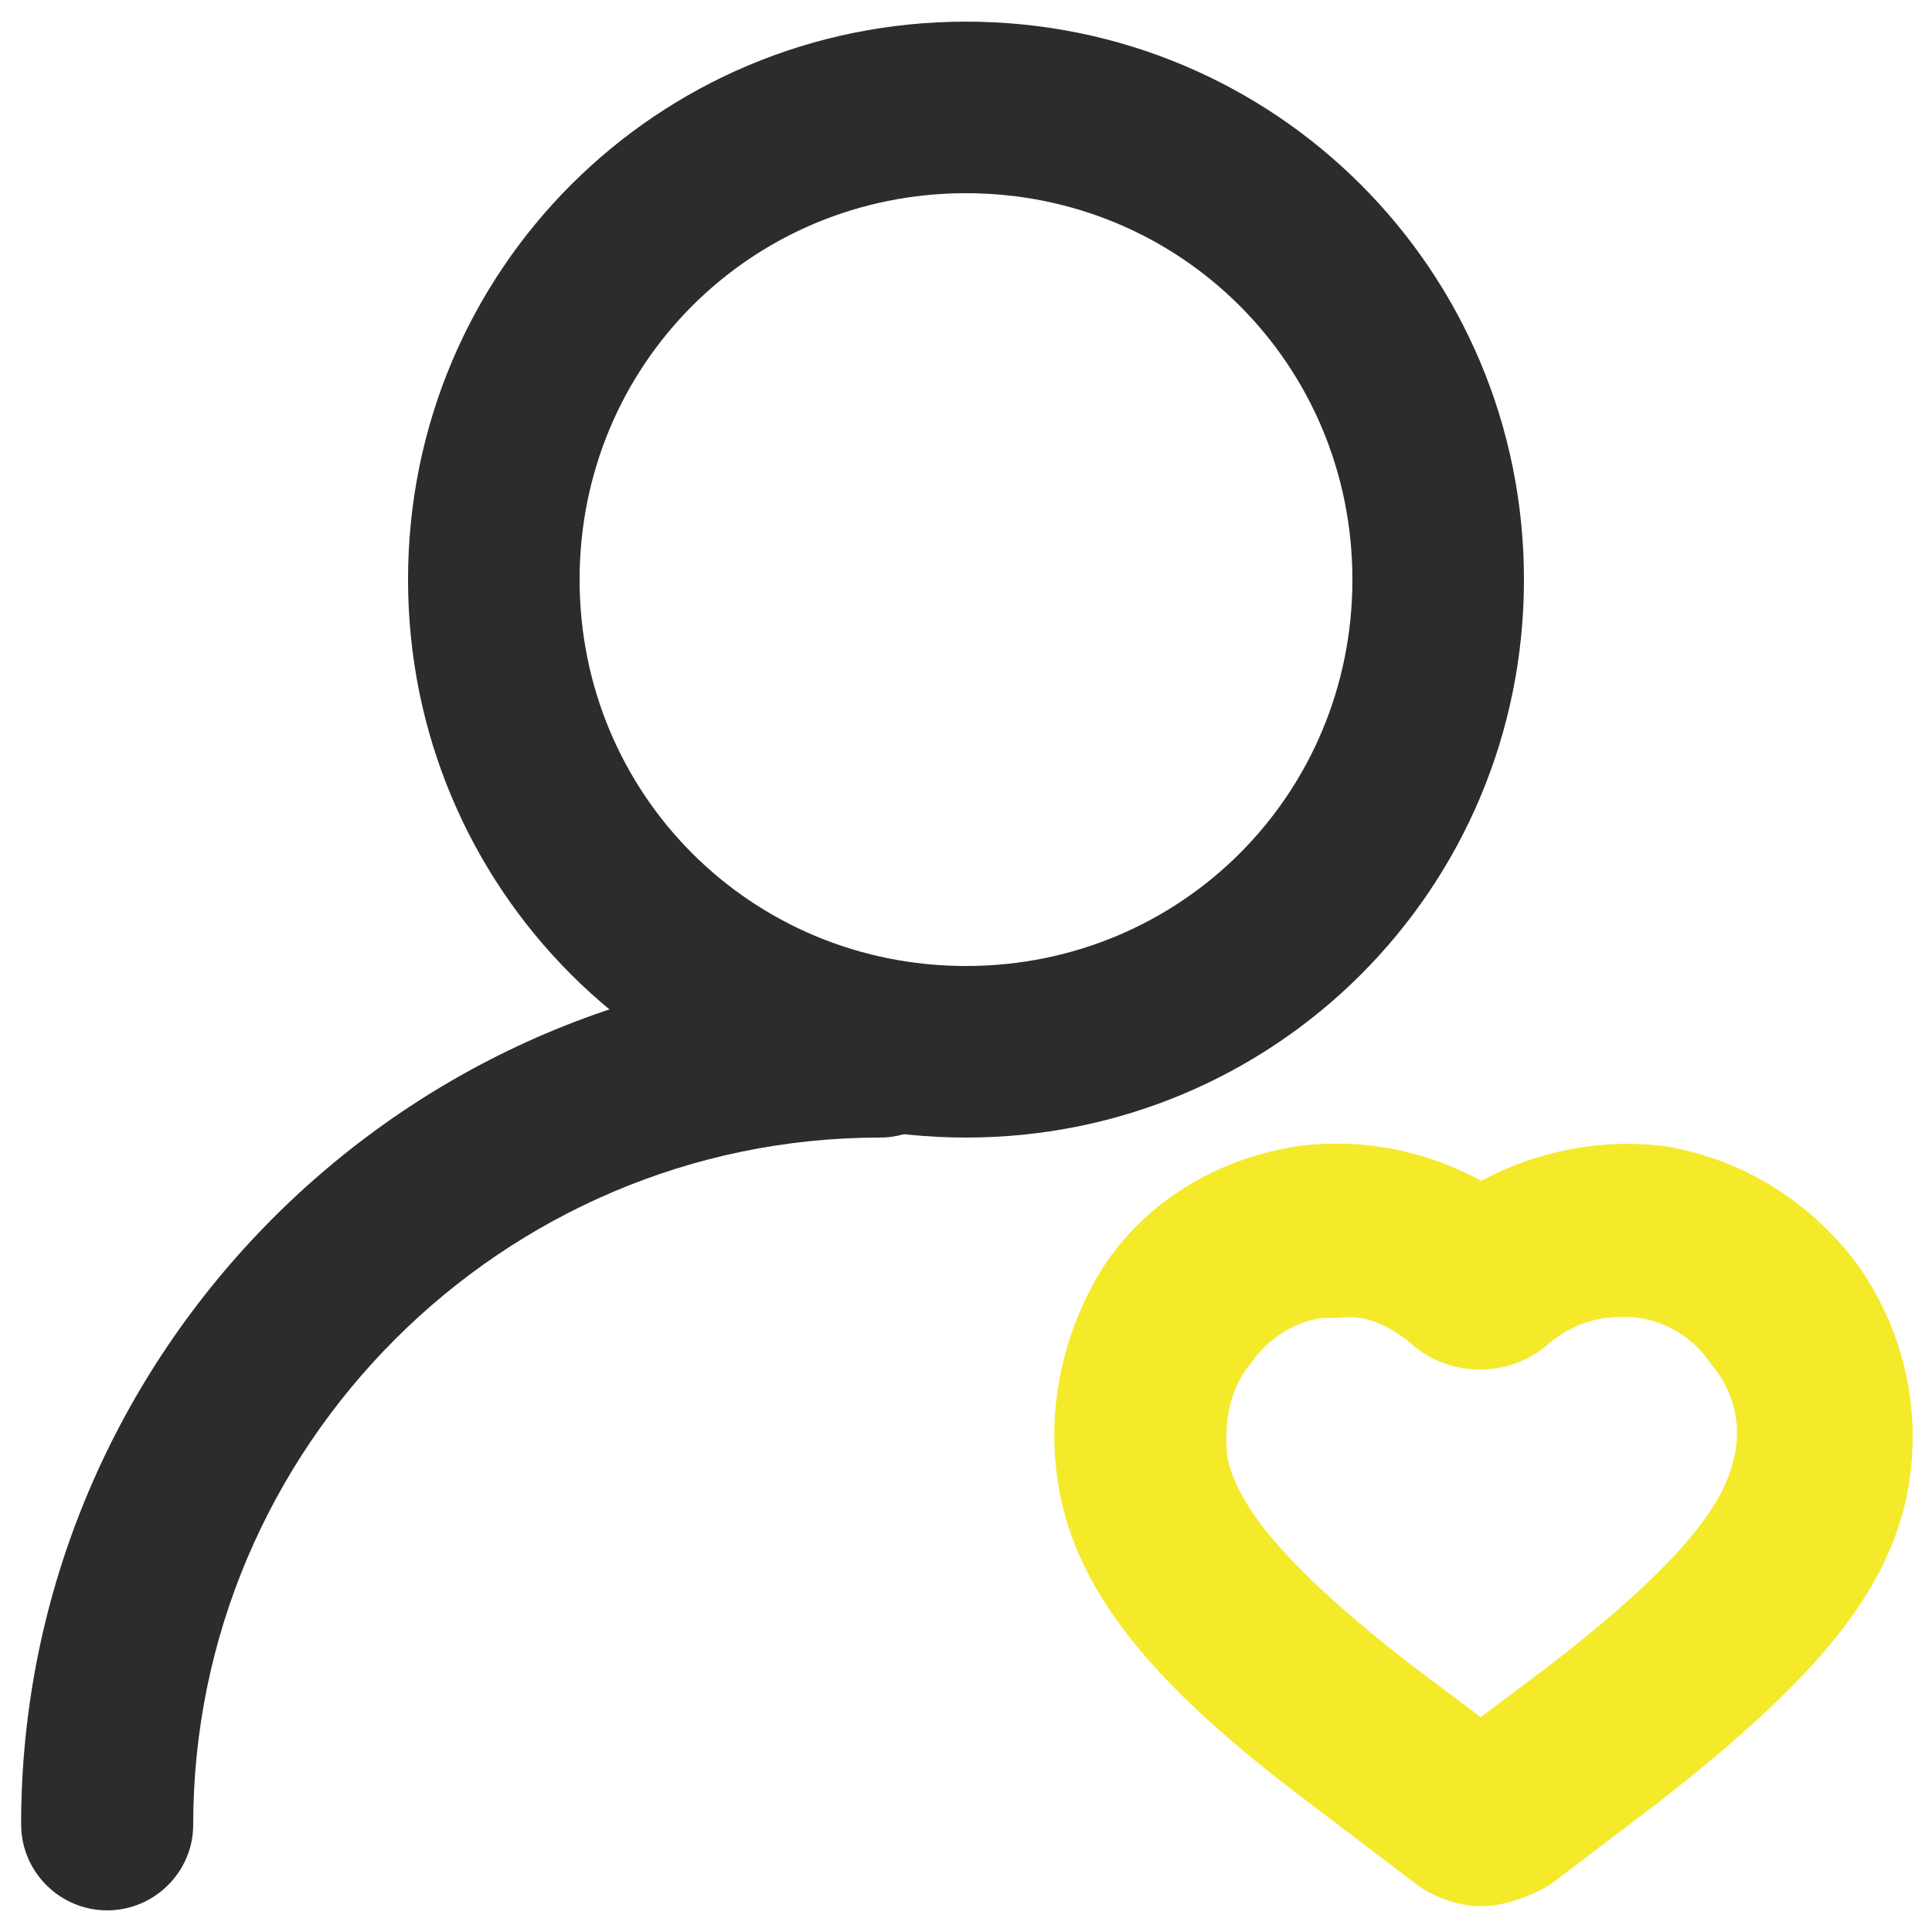 <?xml version="1.0" standalone="no"?><!DOCTYPE svg PUBLIC "-//W3C//DTD SVG 1.1//EN" "http://www.w3.org/Graphics/SVG/1.1/DTD/svg11.dtd"><svg t="1607176774691" class="icon" viewBox="0 0 1024 1024" version="1.1" xmlns="http://www.w3.org/2000/svg" p-id="6539" width="128" height="128" xmlns:xlink="http://www.w3.org/1999/xlink"><defs><style type="text/css"></style></defs><path d="M512 602.931C348.16 602.931 216.269 471.04 216.269 307.2S348.16 11.469 512 11.469 807.731 143.36 807.731 307.2 675.84 602.931 512 602.931zM512 102.4c-113.869 0-204.8 90.931-204.8 204.8s90.931 204.8 204.8 204.8 204.8-90.931 204.8-204.8-90.931-204.8-204.8-204.8z" fill="#2c2c2c" p-id="6540"></path><path d="M785.067 1010.347c-11.469 0-25.122-4.642-34.133-11.469l-56.798-43.145c-81.92-61.44-120.695-109.227-131.891-161.655-9.011-43.145 0-86.562 22.665-122.88 22.665-34.133 59.255-56.798 102.4-63.625 34.133-4.642 68.267 2.185 97.758 18.295 29.491-15.838 63.625-22.665 97.758-18.295 40.96 6.827 77.278 29.491 102.4 63.625 25.122 36.318 34.133 79.735 25.122 122.88-11.469 52.429-49.971 97.758-131.891 161.655l-56.798 43.145c-11.469 6.827-25.122 11.469-36.591 11.469z m-75.093-311.842h-9.011c-15.838 2.185-29.491 11.469-38.775 25.122-11.469 13.653-13.653 34.133-11.469 49.971 4.642 18.295 18.295 47.787 97.758 109.227l36.318 27.307 36.318-27.307c79.735-61.44 93.389-90.931 97.758-109.227 4.642-18.295 0-36.318-11.469-49.971-9.011-13.653-22.665-22.665-38.775-25.122-18.295-2.185-34.133 2.185-47.787 13.653-20.48 18.295-52.429 18.295-72.909 0-10.65-9.011-24.303-15.838-37.956-13.653z" fill="#f4ea2a" p-id="6541"></path><path d="M56.798 1012.531c-25.122 0-45.602-20.48-45.602-45.602 0-250.402 204.8-455.202 455.202-455.202 25.122 0 45.602 20.48 45.602 45.602s-20.48 45.602-45.602 45.602C266.24 602.931 102.4 766.771 102.4 967.202c0 24.849-20.48 45.329-45.602 45.329z" fill="#2c2c2c" p-id="6542"></path></svg>